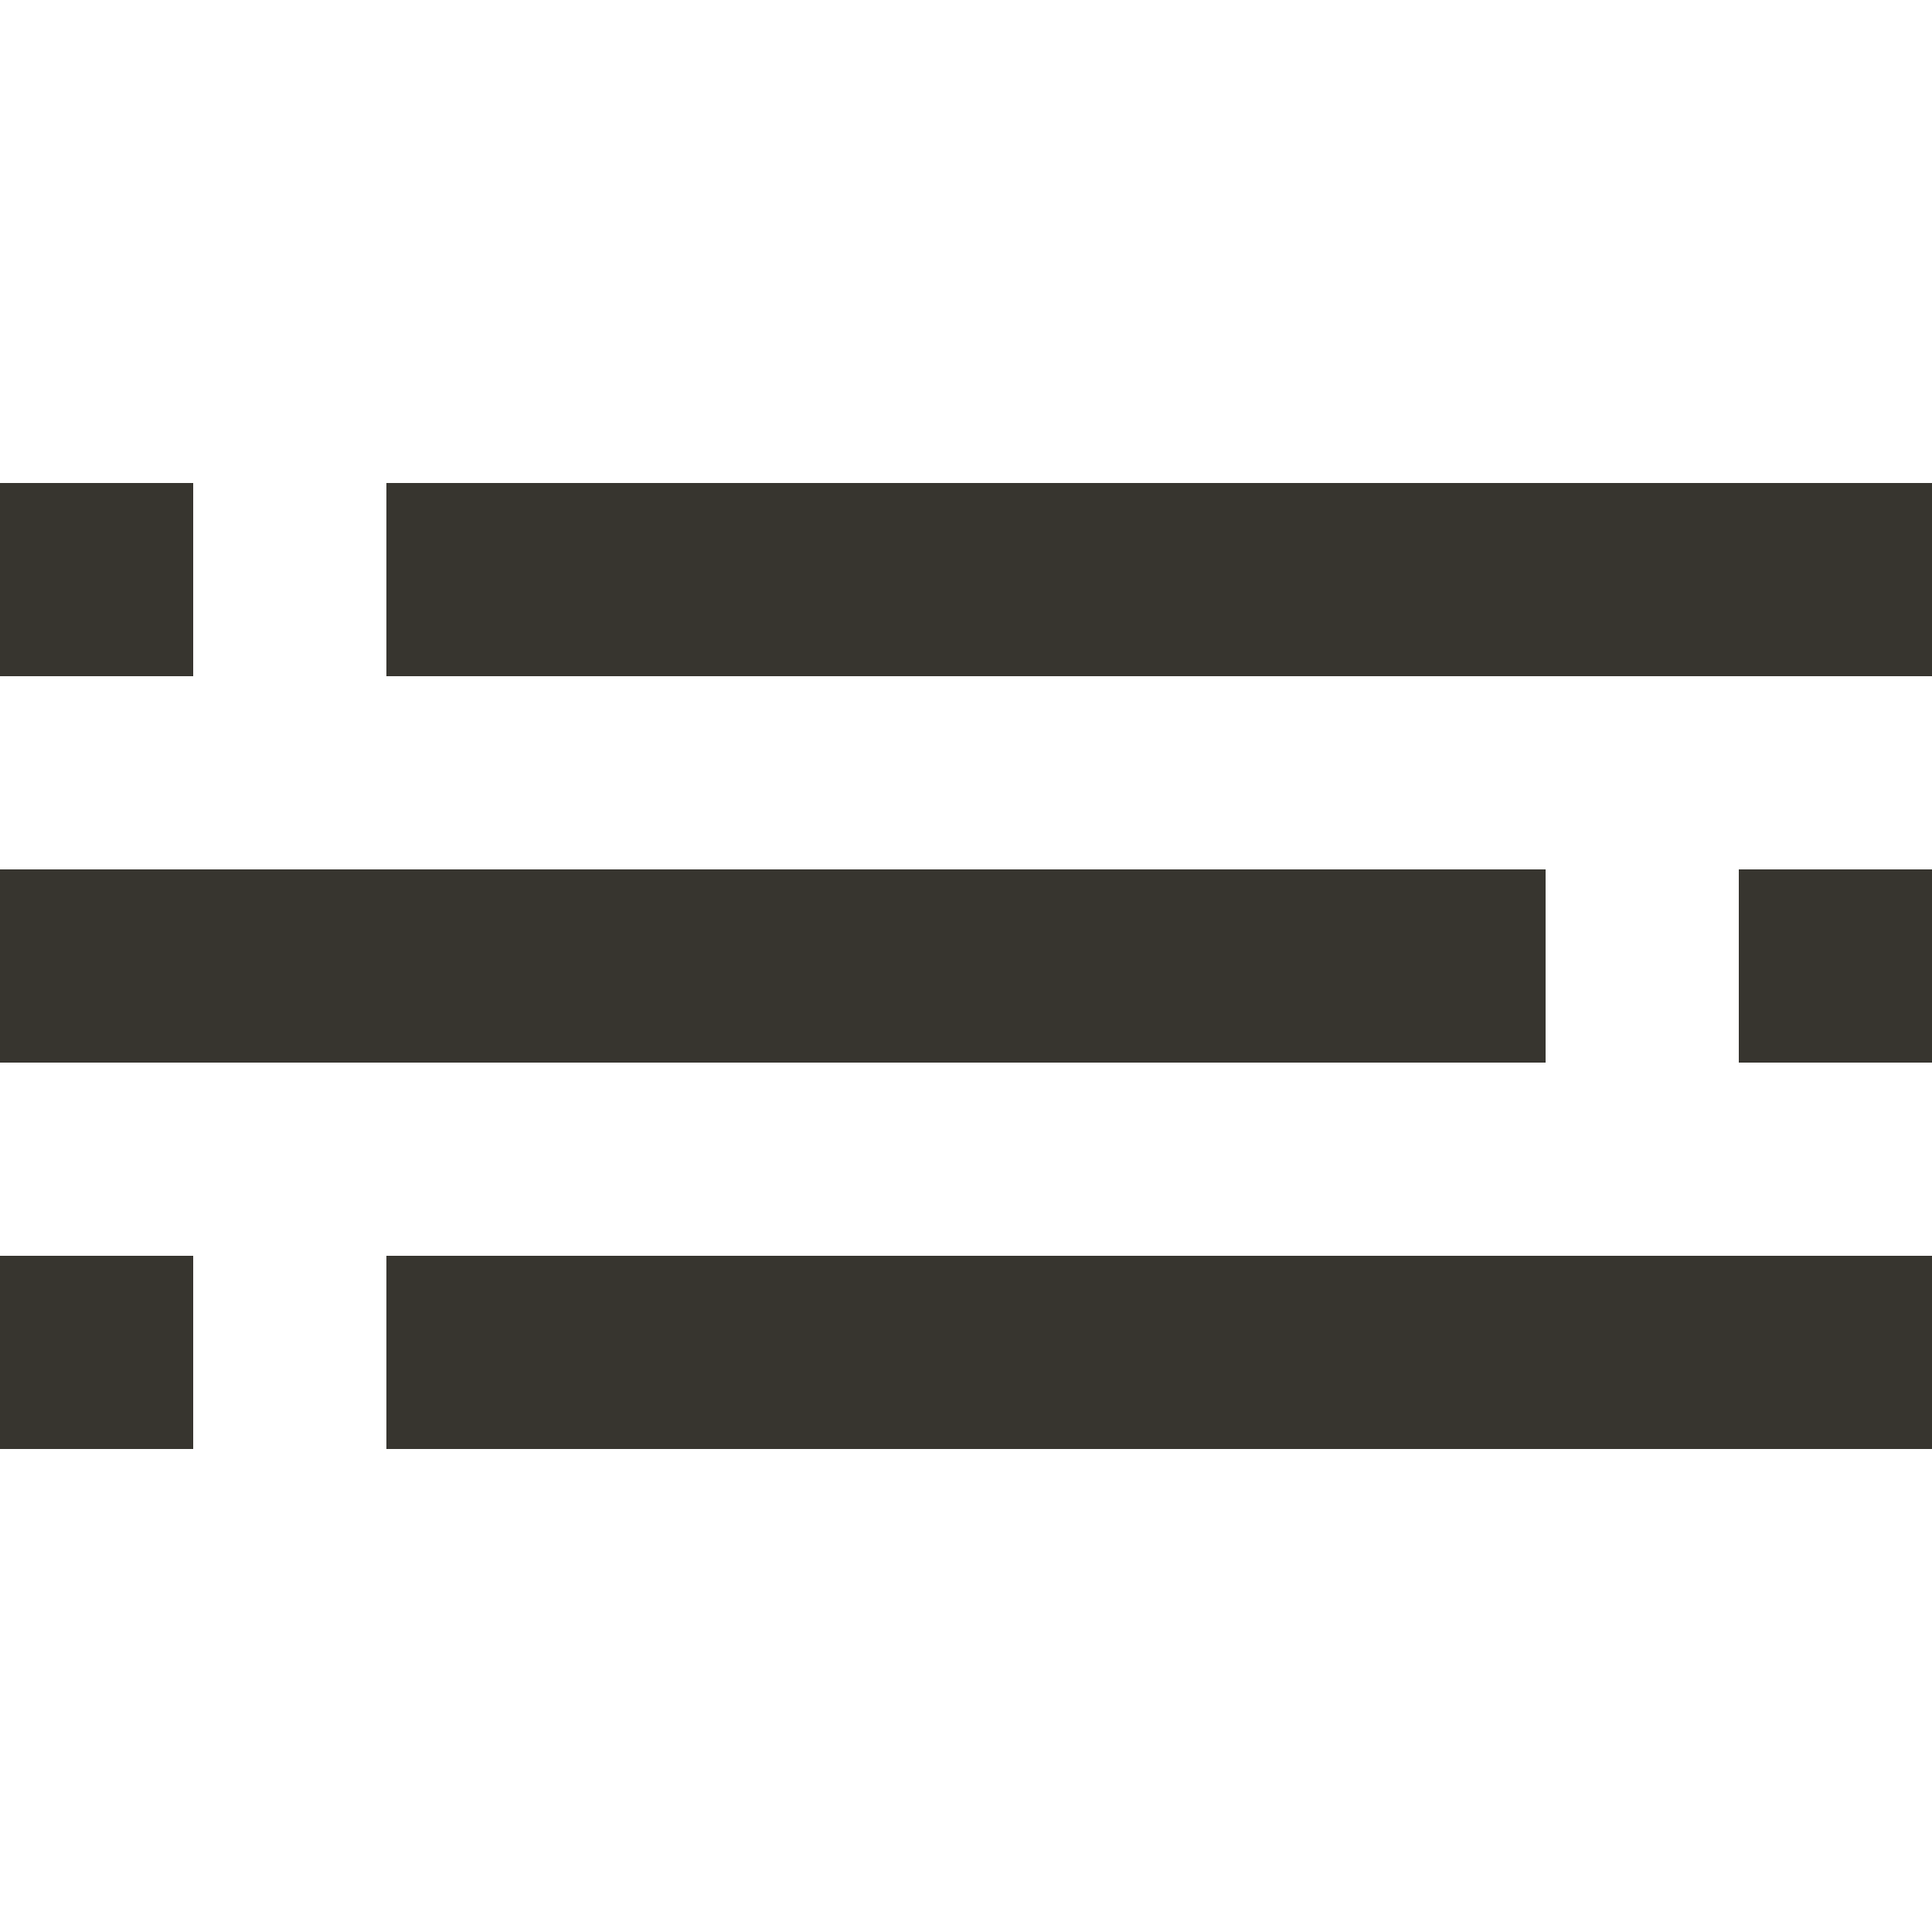 <!-- Generated by IcoMoon.io -->
<svg version="1.1" xmlns="http://www.w3.org/2000/svg" width="32" height="32" viewBox="0 0 32 32">
<title>as-text_distribution-</title>
<path fill="#37352f" d="M0 11.2h3.2v-3.2h-3.2v3.2zM28.8 17.6h3.2v-3.2h-3.2v3.2zM0 24h3.2v-3.2h-3.2v3.2zM6.4 24h25.6v-3.2h-25.6v3.2zM6.4 11.2h25.6v-3.2h-25.6v3.2zM0 17.6h25.6v-3.2h-25.6v3.2z"></path>
</svg>
